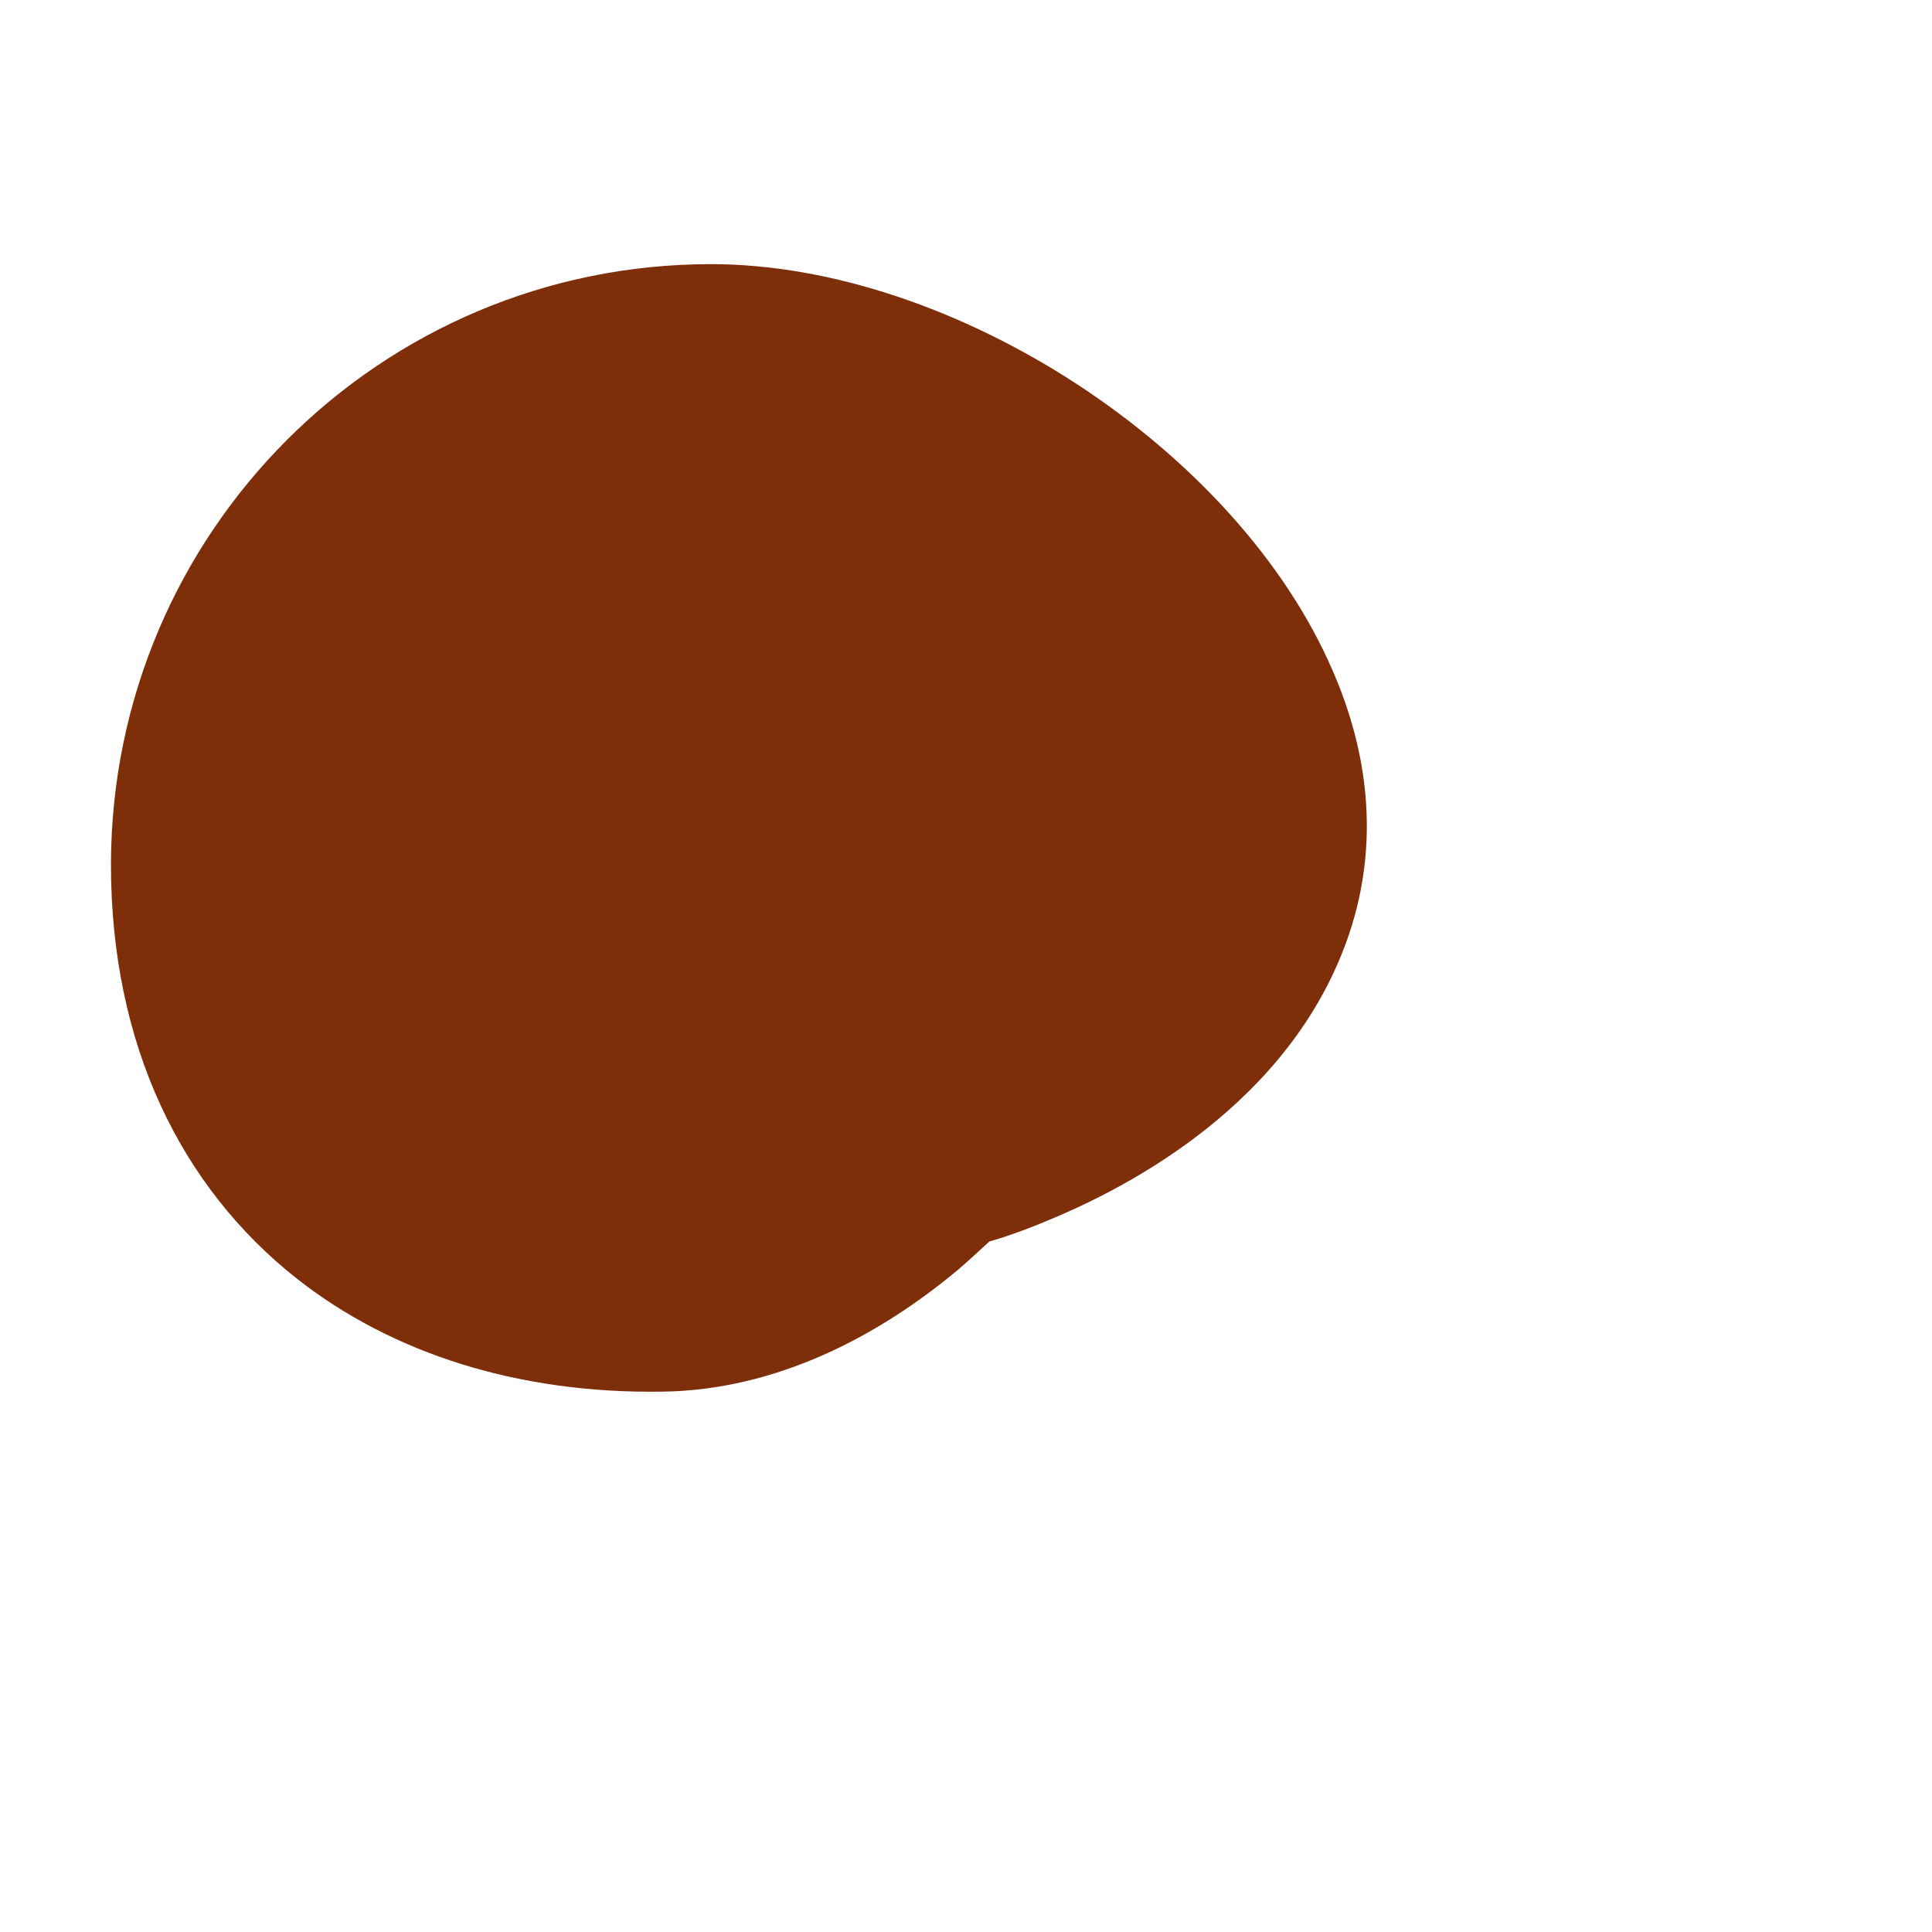 <?xml version="1.0" encoding="utf-8"?>
<!-- Generator: Adobe Illustrator 22.1.0, SVG Export Plug-In . SVG Version: 6.00 Build 0)  -->
<svg version="1.1" id="Layer_1" xmlns="http://www.w3.org/2000/svg" xmlns:xlink="http://www.w3.org/1999/xlink" x="0px" y="0px"
	 viewBox="0 0 256 256" style="enable-background:new 0 0 256 256;" xml:space="preserve">
<g>
	<path style="fill:#7F2E0A;" d="M179.2,122.4c-6.8,22.3-27.7,34-39.6,39c-5.1,2.2-8.5,3.1-8.5,3.1c-1.3,1.2-2.7,2.5-4.1,3.7
		c-10.5,8.8-24.1,16-39.2,16.2c-19,0.3-35.8-5-48.5-15c-15.3-12.1-24.6-30.9-24.6-54.9C14.8,70.5,50.4,35,94.2,35
		c32.1,0,69.7,24.4,82.4,53.9C181.3,99.7,182.6,111.1,179.2,122.4z"/>
</g>
<g style="opacity:0;">
	<g>
		<path style="fill:#98E256;" d="M251.9,24.9L235.7,54c3.4,6.2,4.6,13.7,2.7,21.1l-11.4,69.6c-11.6,43-50.8,73-95.3,73H72
			c-18.4,0-57.2-0.7-57.2-19.1c0-8.7,11-19.9,24.6-29.2c12.7,10,29.4,15.3,48.5,15c15.1-0.2,28.6-7.4,39.2-16.2
			c1.4-1.2,2.8-2.4,4.1-3.7c0,0,3.4-0.9,8.5-3.1c11.9-5,32.8-16.8,39.6-39c3.4-11.2,2.1-22.7-2.6-33.5l10.4-28.3
			c2.5-9.6,9.5-16.6,18-19.3V13.6c0-2,1.6-3.6,3.6-3.6c2,0,3.6,1.6,3.6,3.6v26.6c2.5,0,5,0.3,7.5,1c4.4,1.2,8.2,3.6,11.3,6.6
			l14.7-26.4c1-1.7,3.1-2.3,4.9-1.4C252.3,21,252.9,23.1,251.9,24.9z"/>
	</g>
	<circle style="opacity:0.3;" cx="221.3" cy="66.7" r="5.6"/>
	<path style="opacity:0.3;fill:#FFFFFF;" d="M141.1,153.2c-0.3,2.5-0.8,5.1-1.3,7.6c0,0.2-0.1,0.4-0.1,0.5c-5.1,2.2-8.5,3.1-8.5,3.1
		c-1.3,1.2-2.7,2.5-4.1,3.7c-0.2-0.8-0.3-1.7-0.1-2.5l0.1-0.3c0.2-0.9,0.4-2.1,0.6-3.1c0.2-1.1,0.3-2.2,0.5-3.3
		c0.3-2.2,0.5-4.5,0.6-6.7c0.1-2.2,0.2-4.5,0.1-6.7c0-2.2-0.2-4.4-0.4-6.6c-0.9-8.7-3.4-17.1-7.8-24.1c-2.2-3.5-4.8-6.7-7.9-9.5
		c-0.8-0.7-1.5-1.4-2.4-2c-0.8-0.6-1.7-1.3-2.5-1.9c-0.9-0.6-1.8-1.1-2.6-1.7c-0.9-0.6-1.9-1.1-2.8-1.7c-0.9-0.6-1.9-1-2.9-1.5
		l-1.5-0.8c-0.5-0.2-1-0.4-1.5-0.6c-1-0.4-1.9-0.9-2.9-1.3c-1-0.3-2-0.8-2.9-1c-3.9-1.2-7.8-1.8-11.5-1.4c-1.8,0.2-3.6,0.6-5.3,1.3
		c-1.7,0.7-3.3,1.7-4.8,2.8c-3,2.4-5.6,5.7-7.6,9.6c-2,3.8-3.4,8.1-4,12.4c-0.3,2.1-0.5,4.3-0.4,6.3c0.3,2,0.5,4.1,1.3,5.9
		c0.2,0.5,0.3,1,0.6,1.4c0.2,0.5,0.5,0.9,0.7,1.3c0.6,0.8,1.1,1.7,1.8,2.4c1.3,1.5,2.8,2.9,4.6,4c3.5,2.2,7.7,3.6,11.7,3.9
		c4,0.3,8-0.8,11.1-3.3c3-2.4,4.8-6.1,5.1-10.1c-0.1-0.2-0.1-0.4-0.2-0.5c-0.1-0.3-0.3-0.7-0.4-1c-0.3-0.7-0.7-1.4-1.1-2
		c-0.9-1.3-1.9-2.3-3.2-3.2c-1.3-0.8-2.6-1.5-4.2-1.8c-0.8-0.3-1.6-0.2-2.4-0.4c-0.8,0-1.6,0-2.5,0l-0.3,0c-1,0-1.9-0.9-1.8-1.9
		c0-1,0.8-1.8,1.7-1.8c1-0.1,2-0.2,3-0.3c1,0,2,0,3,0.2c2.1,0.2,4.1,1,6,2c1.9,1,3.5,2.5,4.8,4.1c0.6,0.8,1.2,1.7,1.8,2.6
		c0.3,0.5,0.5,0.9,0.7,1.4c0.2,0.5,0.4,0.9,0.6,1.6l0.1,0.3l0,0.5c0,2.7-0.4,5.6-1.5,8.2c-1.1,2.6-2.8,5-4.9,6.9
		c-4.2,3.9-10,5.8-15.6,5.7c-5.5-0.2-10.8-1.9-15.4-4.8c-2.3-1.5-4.4-3.3-6.2-5.4c-1-1-1.7-2.2-2.5-3.4c-0.4-0.6-0.7-1.2-1-1.8
		c-0.4-0.6-0.6-1.3-0.9-1.9c-1.2-2.6-1.7-5.3-2.2-8c-0.4-2.8-0.3-5.4-0.1-8.1c0.5-5.2,1.6-10.4,3.7-15.3c1-2.5,2.2-4.9,3.7-7.2
		c1.5-2.3,3.2-4.5,5.3-6.6c2.1-2,4.5-3.8,7.1-5.2c2.6-1.4,5.5-2.4,8.4-3c5.8-1.1,11.7-0.7,17,0.7c1.4,0.3,2.6,0.7,3.9,1.1
		c1.3,0.4,2.5,0.9,3.8,1.4c0.6,0.3,1.3,0.5,1.9,0.8l1.8,0.8c1.2,0.6,2.4,1.1,3.5,1.7c9.3,4.7,18.1,12.3,23.7,21.7
		c2.8,4.7,5.1,9.7,6.5,14.9c1.4,5.2,2.3,10.4,2.6,15.7C142,143,141.8,148.1,141.1,153.2z"/>
	<g style="opacity:0.4;">
		<path style="fill:#FFFFFF;" d="M33.9,207.7c4.6,0,4.6-7.1,0-7.1C29.3,200.6,29.3,207.7,33.9,207.7L33.9,207.7z"/>
	</g>
	<g style="opacity:0.4;">
		<path style="fill:#FFFFFF;" d="M45.8,210.3c6.9,0,6.9-10.7,0-10.7C38.9,199.6,38.9,210.3,45.8,210.3L45.8,210.3z"/>
	</g>
</g>
</svg>
